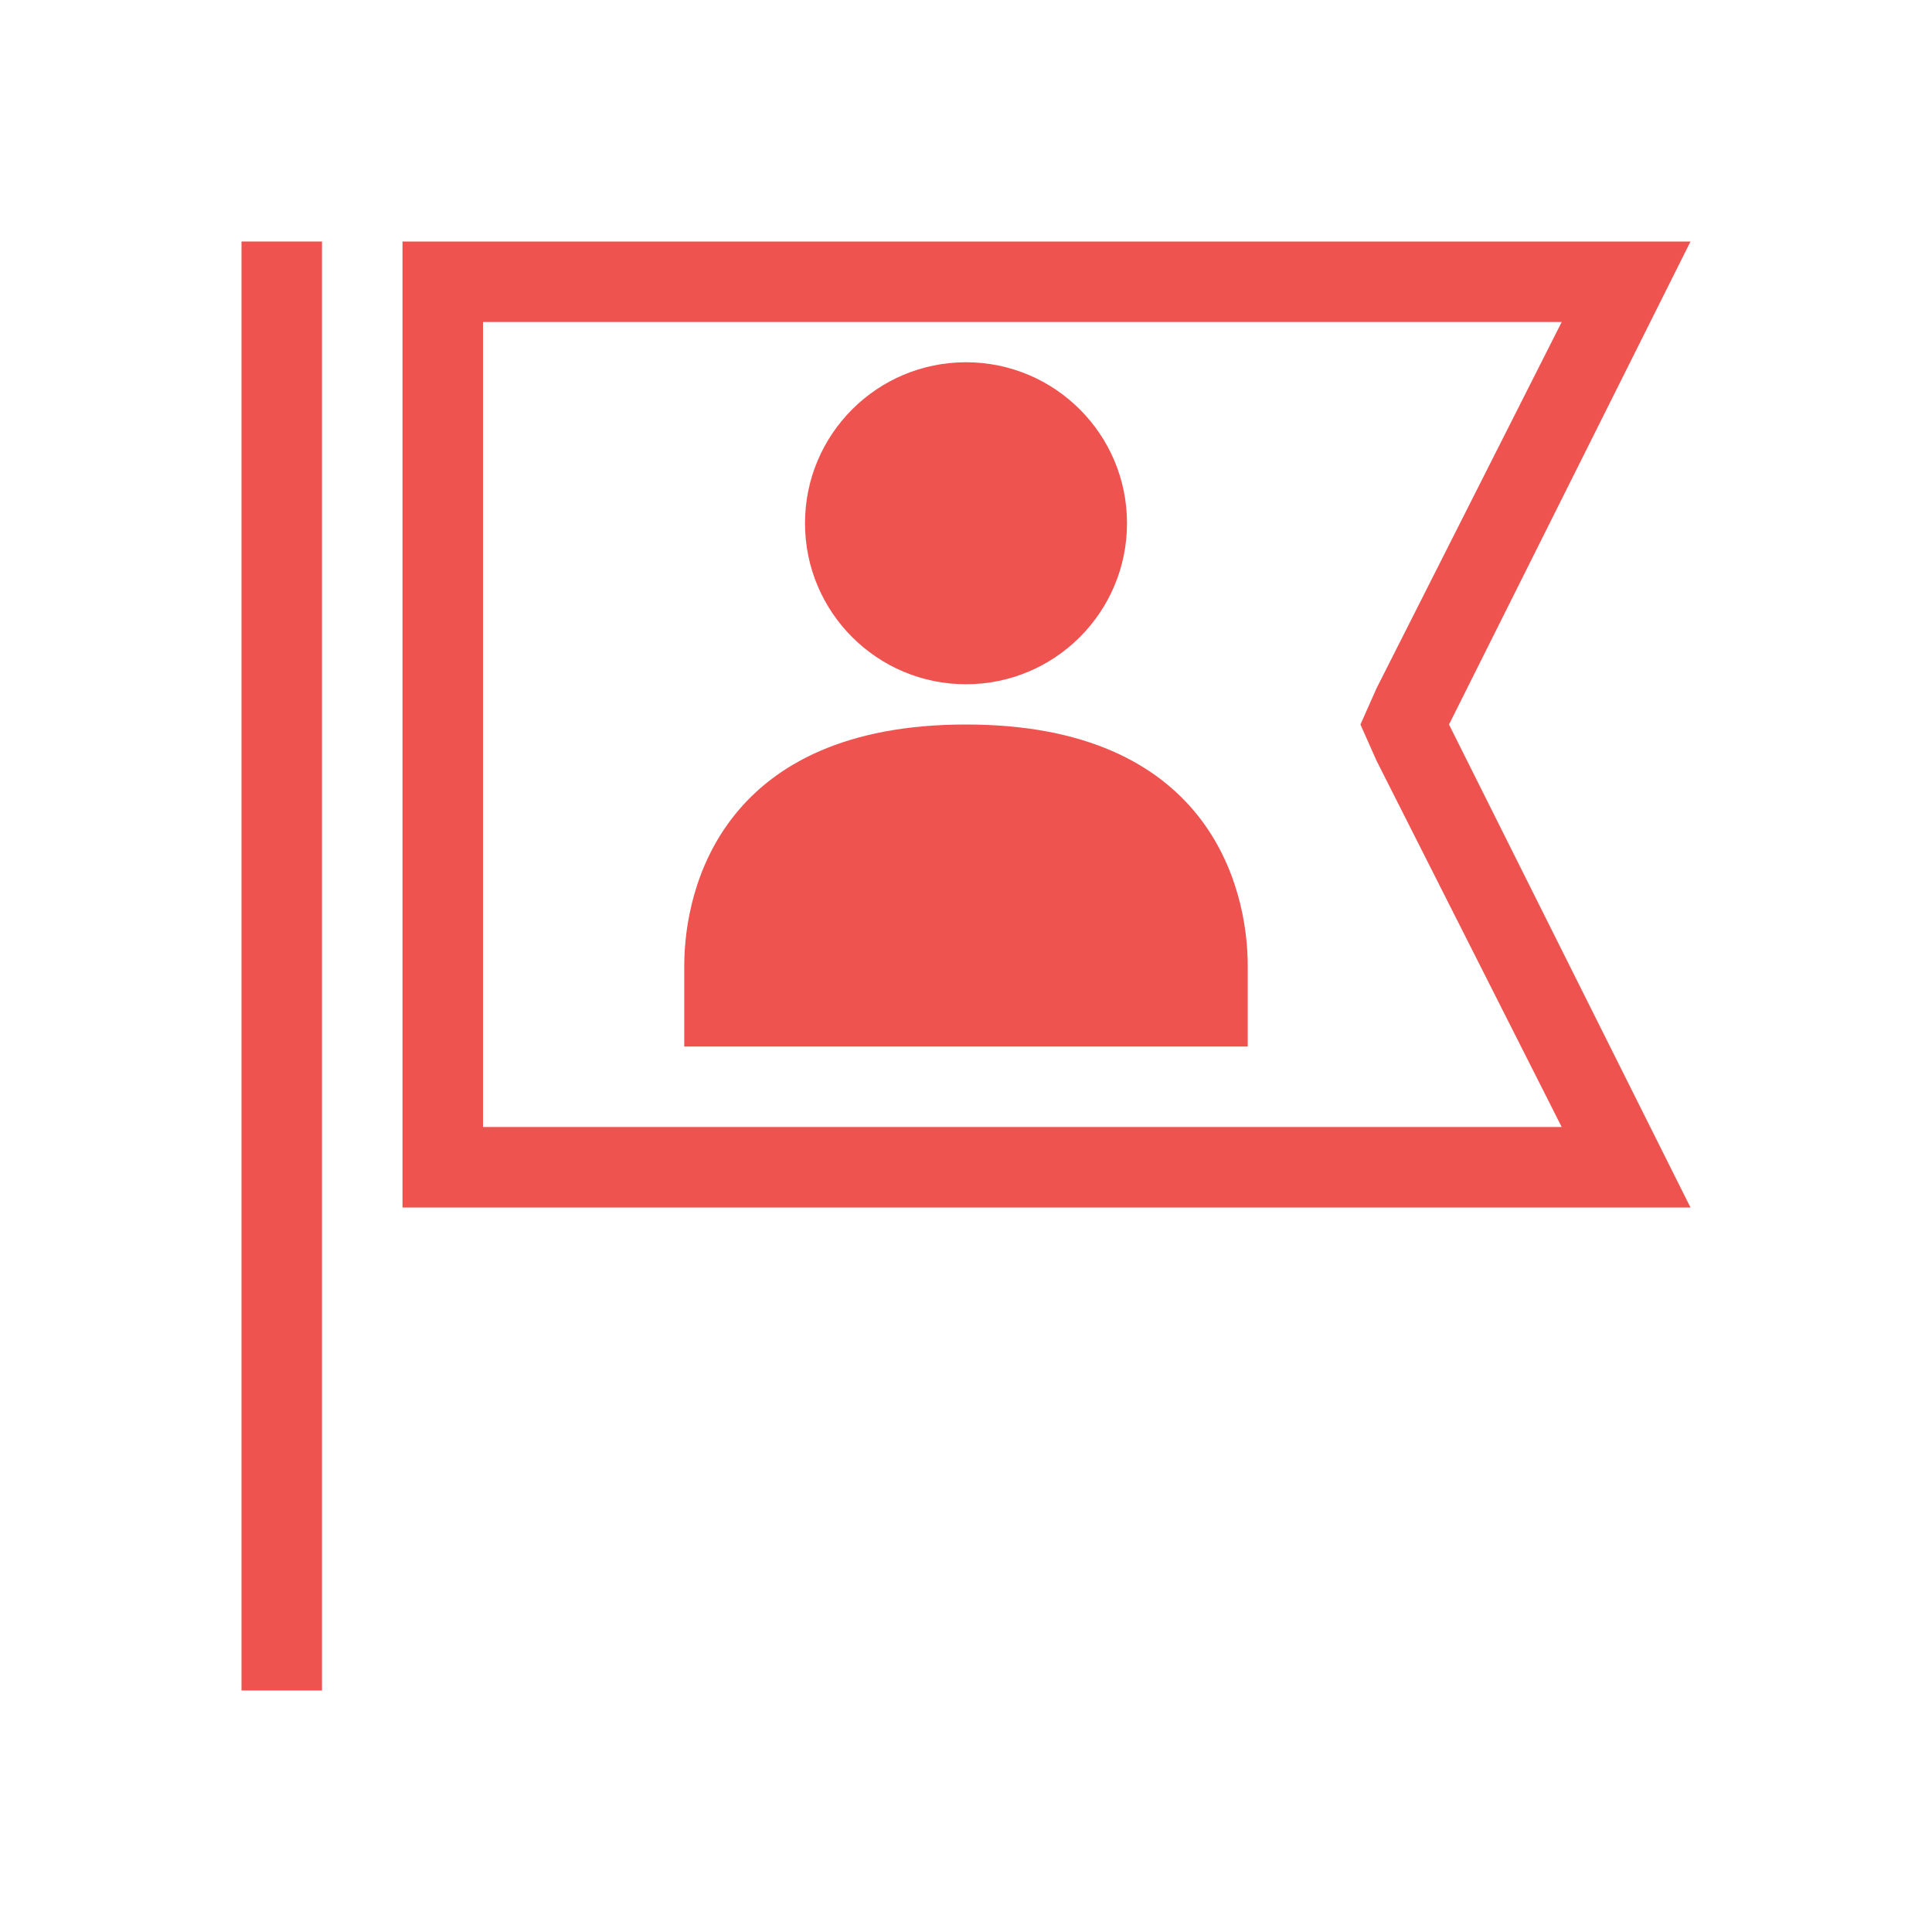 <svg enable-background="new 0 0 48 48" height="48" viewBox="0 0 48 48" width="48" xmlns="http://www.w3.org/2000/svg"><g fill="#ef5350"><path d="m6 6h2v36h-2z"/><path d="m38.8 8-4.6 9.1-.4.9.4.9 4.6 9.1h-26.8v-20zm3.2-2h-32v24h32l-6-12z"/><circle cx="24" cy="13" r="4"/><path d="m31 26h-14v-2c0-2 1-6 7-6s7 4 7 6z"/></g></svg>